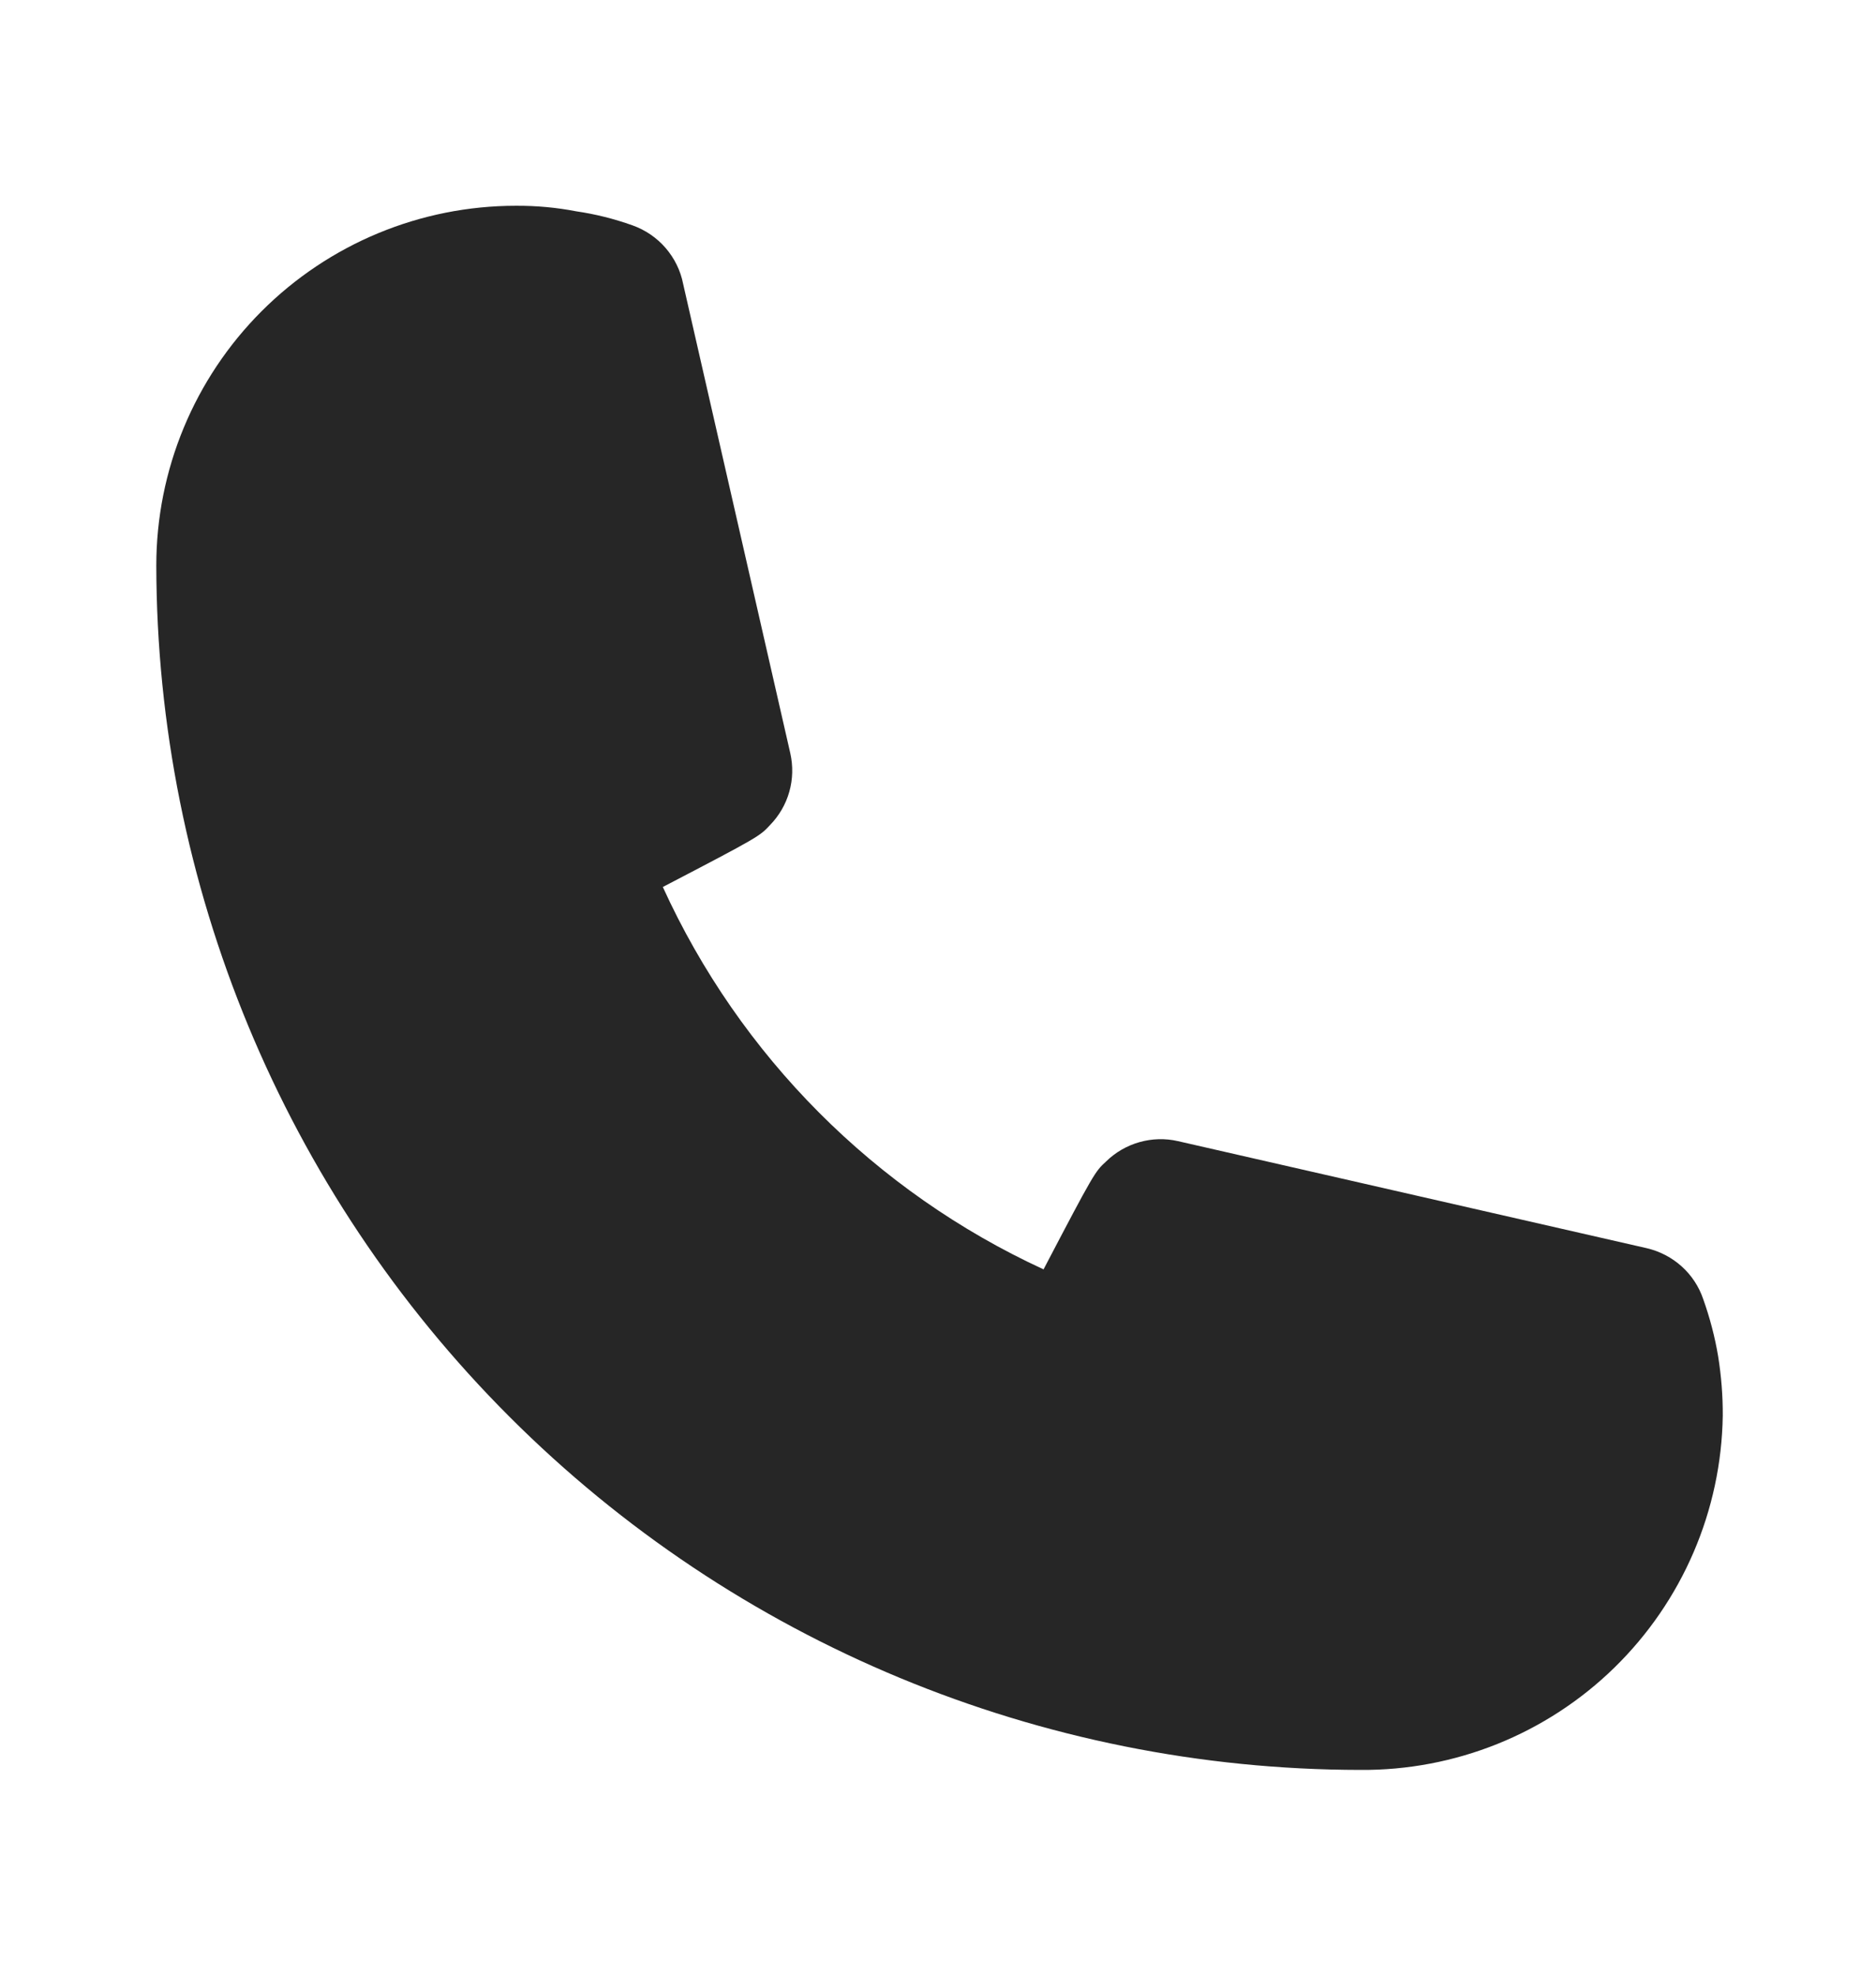 <svg xmlns="http://www.w3.org/2000/svg" width="19" height="20" viewBox="0 0 19 20" fill="none">
  <path d="M13.775 17.917C10.543 17.913 7.444 16.627 5.159 14.341C2.873 12.056 1.588 8.957 1.583 5.725C1.583 4.759 1.967 3.833 2.65 3.15C3.333 2.467 4.259 2.083 5.225 2.083C5.43 2.082 5.634 2.1 5.835 2.139C6.029 2.167 6.22 2.215 6.405 2.281C6.535 2.327 6.651 2.406 6.741 2.51C6.831 2.614 6.893 2.74 6.919 2.875L8.004 7.625C8.033 7.754 8.03 7.888 7.994 8.015C7.958 8.143 7.89 8.259 7.798 8.353C7.695 8.464 7.687 8.472 6.713 8.979C7.493 10.689 8.861 12.063 10.569 12.85C11.083 11.868 11.091 11.86 11.202 11.758C11.297 11.665 11.413 11.598 11.54 11.562C11.667 11.526 11.802 11.522 11.931 11.552L16.68 12.636C16.811 12.667 16.932 12.73 17.032 12.82C17.132 12.91 17.207 13.024 17.25 13.151C17.317 13.339 17.368 13.532 17.401 13.729C17.433 13.928 17.449 14.129 17.448 14.33C17.434 15.292 17.039 16.209 16.351 16.881C15.663 17.553 14.737 17.925 13.775 17.917Z" fill="#262626"/>
</svg>